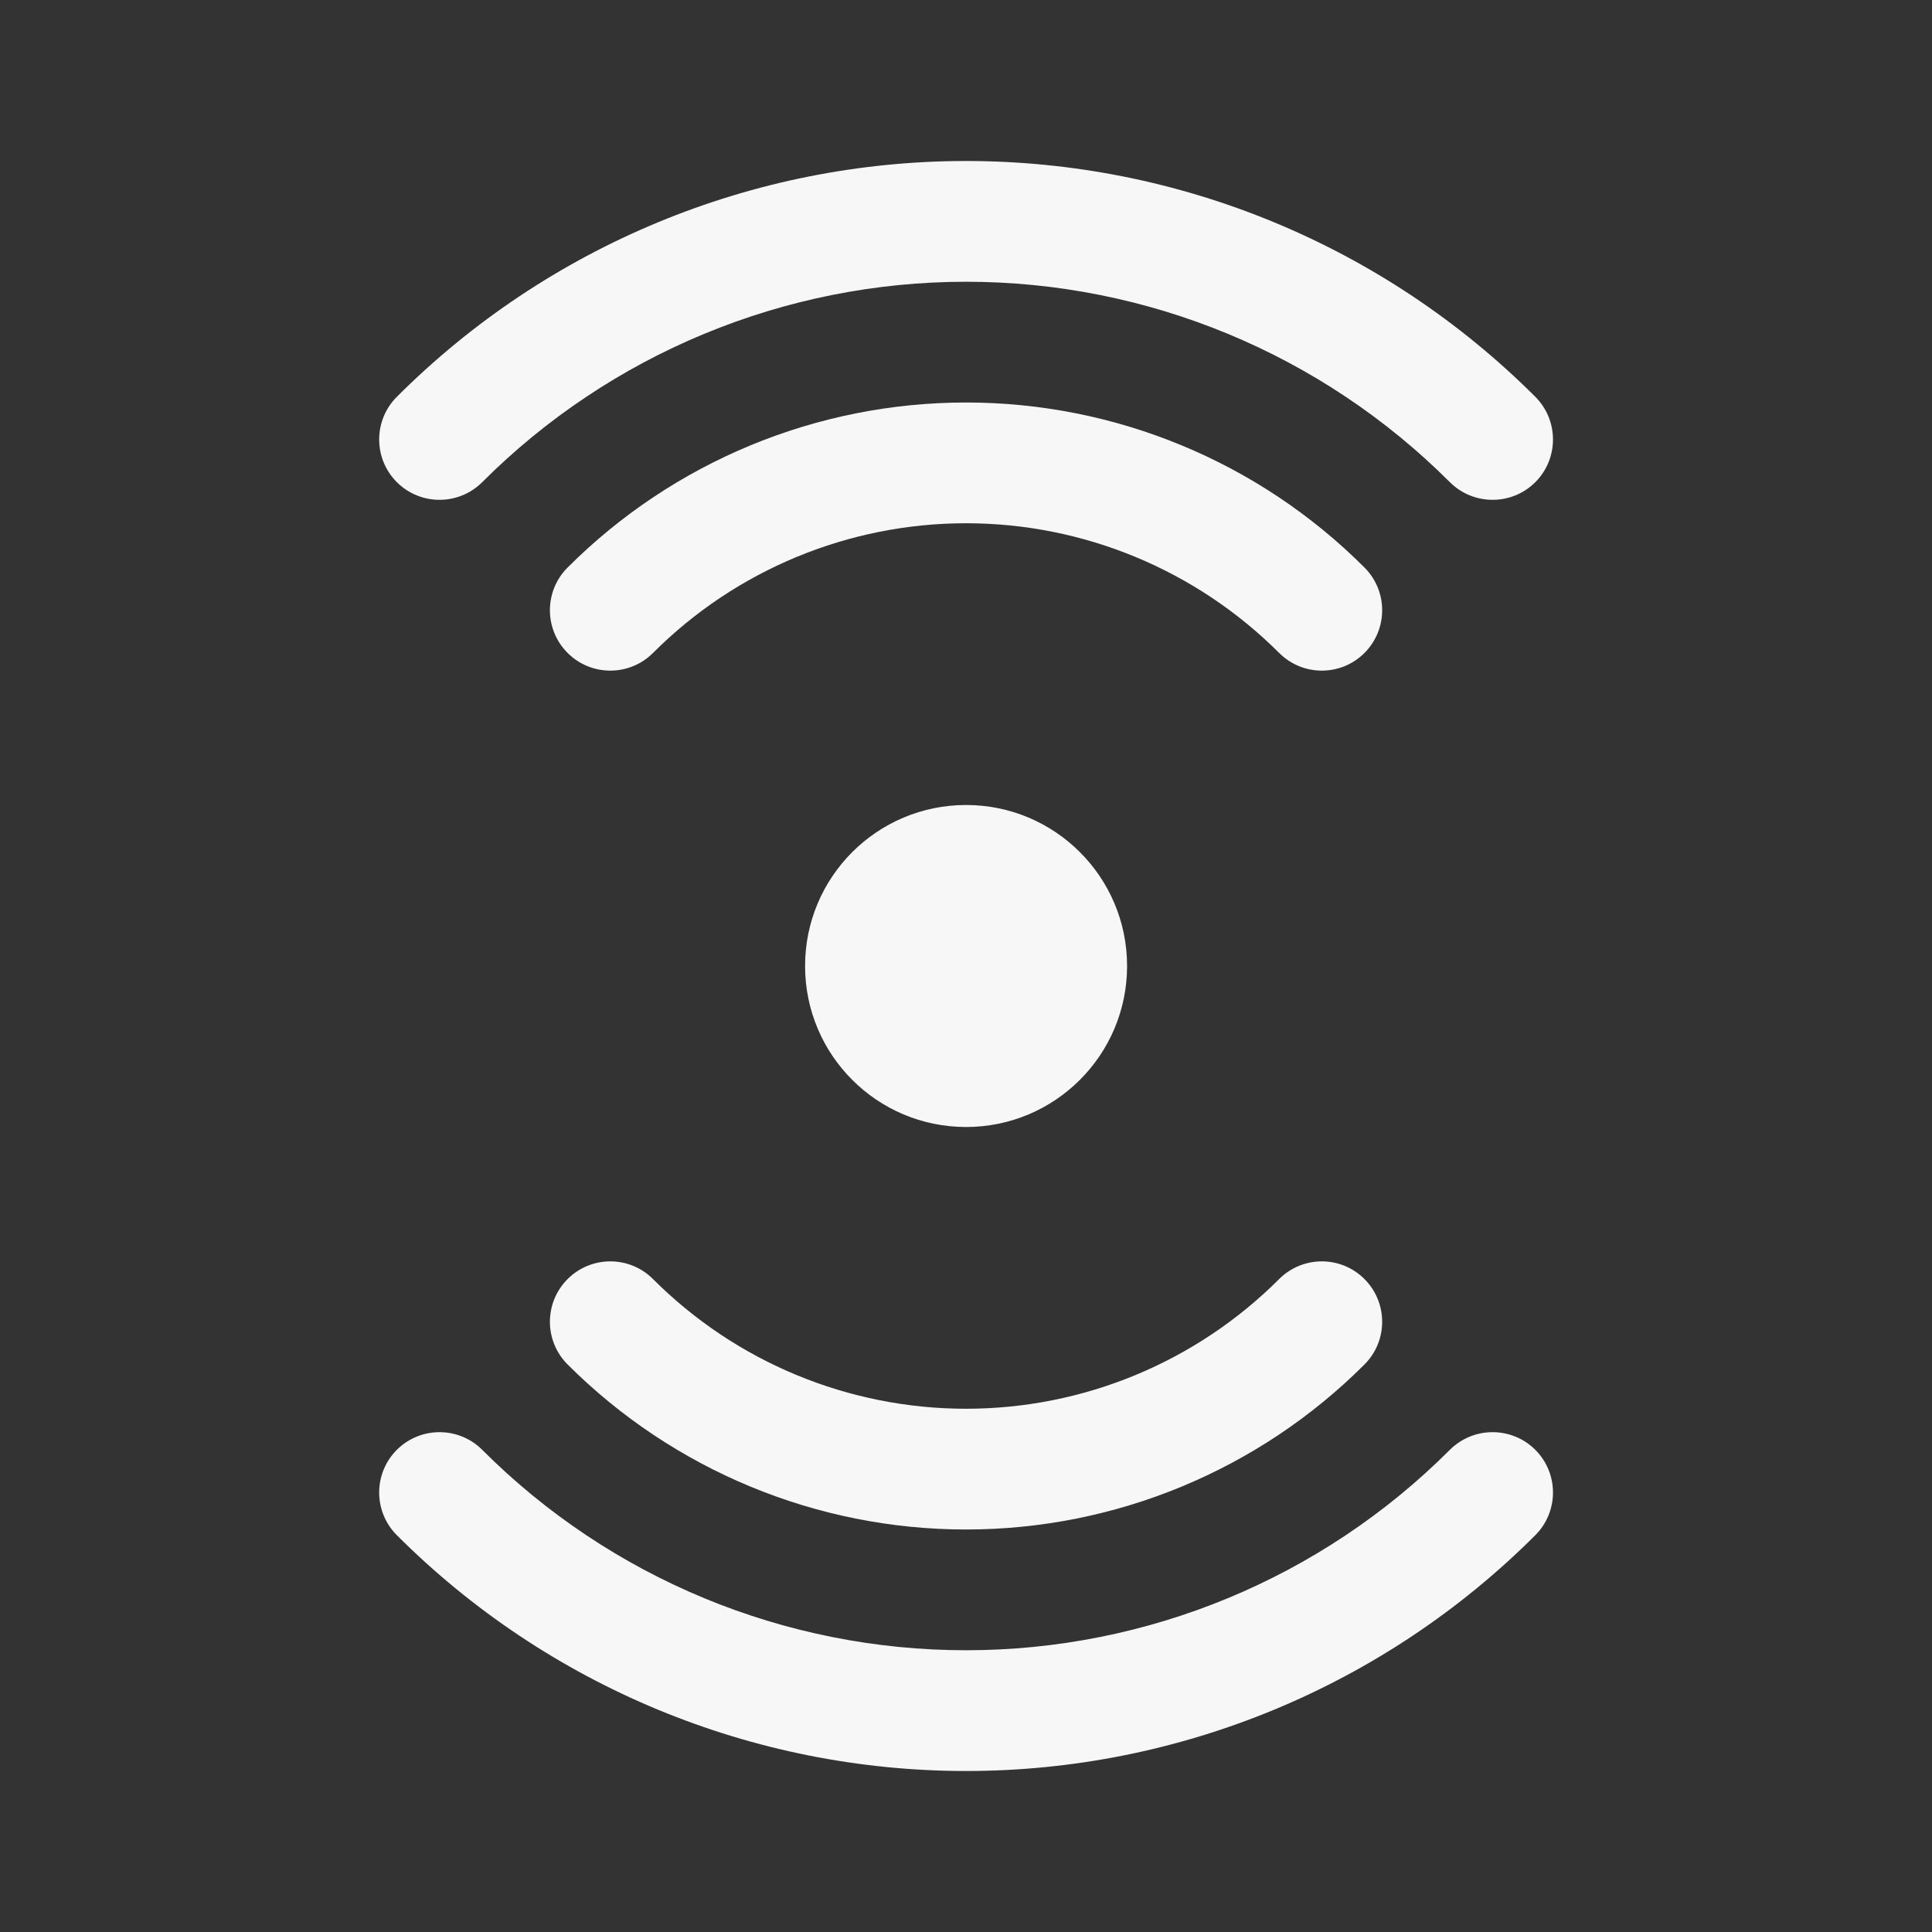 <svg width="24" height="24" viewBox="0 0 24 24" fill="none" xmlns="http://www.w3.org/2000/svg">
<rect x="0" y="0" width="24" height="24" fill="#333333" stroke="none"/>
<path d="M12.001 3.5C9.746 3.5 7.584 4.396 5.99 5.99C5.697 6.282 5.223 6.282 4.93 5.99C4.637 5.697 4.637 5.222 4.93 4.929C6.805 3.054 9.349 2 12.001 2C14.653 2 17.196 3.054 19.072 4.929C19.365 5.222 19.365 5.697 19.072 5.99C18.779 6.282 18.304 6.282 18.011 5.99C16.417 4.396 14.255 3.5 12.001 3.5Z" fill="white" fill-opacity="0.96"/>
<path d="M12.001 6.5C10.542 6.5 9.143 7.079 8.112 8.111C7.819 8.404 7.344 8.404 7.051 8.111C6.758 7.818 6.758 7.343 7.051 7.05C8.364 5.737 10.144 5 12.001 5C13.857 5 15.638 5.737 16.95 7.05C17.243 7.343 17.243 7.818 16.95 8.111C16.658 8.404 16.183 8.404 15.89 8.111C14.858 7.079 13.459 6.5 12.001 6.5Z" fill="white" fill-opacity="0.96"/>
<path d="M8.112 15.889C7.819 15.596 7.344 15.596 7.051 15.889C6.758 16.182 6.758 16.657 7.051 16.95C8.364 18.262 10.144 19 12.001 19C13.857 19 15.638 18.262 16.95 16.95C17.243 16.657 17.243 16.182 16.95 15.889C16.658 15.596 16.183 15.596 15.89 15.889C14.858 16.921 13.459 17.5 12.001 17.5C10.542 17.5 9.143 16.921 8.112 15.889Z" fill="white" fill-opacity="0.96"/>
<path d="M4.93 18.01C5.223 17.718 5.697 17.718 5.99 18.01C7.584 19.605 9.746 20.5 12.001 20.5C14.255 20.5 16.417 19.605 18.011 18.01C18.304 17.718 18.779 17.718 19.072 18.01C19.365 18.303 19.365 18.778 19.072 19.071C17.196 20.946 14.653 22 12.001 22C9.349 22 6.805 20.946 4.93 19.071C4.637 18.778 4.637 18.303 4.93 18.01Z" fill="white" fill-opacity="0.96"/>
<path d="M12.001 14C13.105 14 14.001 13.105 14.001 12C14.001 10.895 13.105 10 12.001 10C10.896 10 10.001 10.895 10.001 12C10.001 13.105 10.896 14 12.001 14Z" fill="white" fill-opacity="0.96"/>
</svg>

